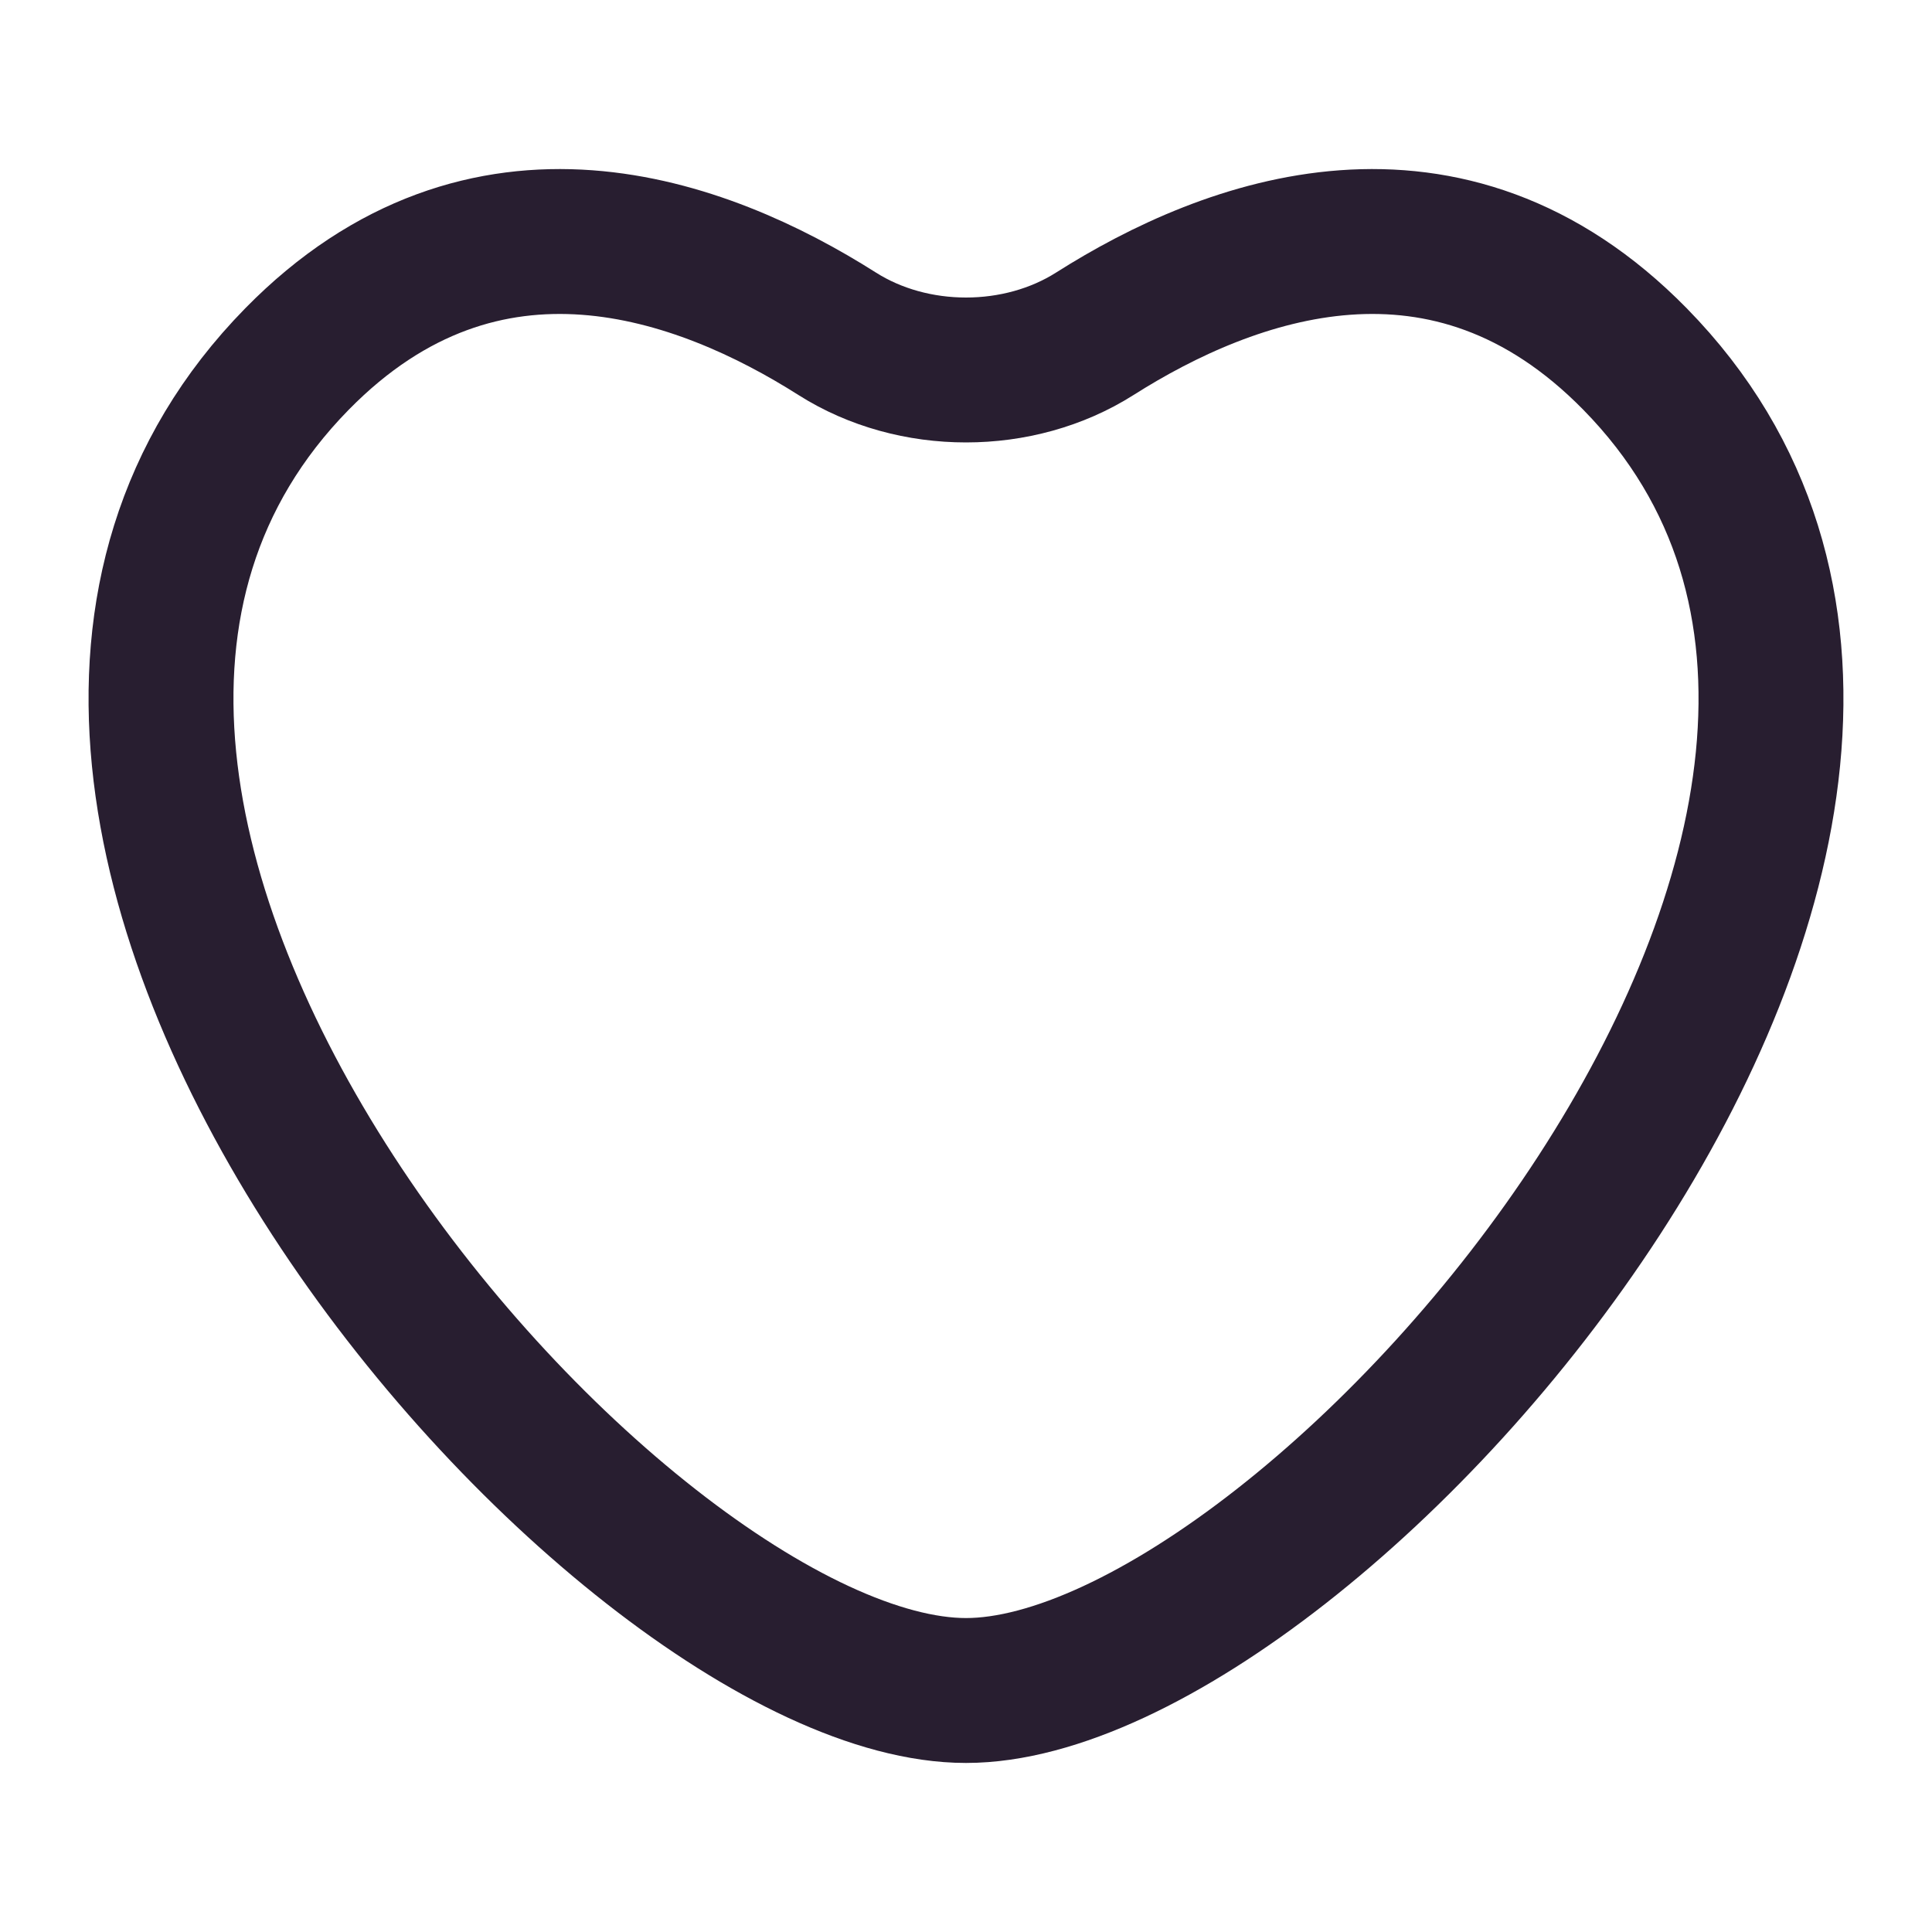 <svg width="20" height="20" viewBox="0 0 20 20" fill="none" xmlns="http://www.w3.org/2000/svg">
<path d="M16.926 3.717C14.981 1.734 12.729 2.57 11.334 3.455C10.546 3.955 9.454 3.955 8.666 3.455C7.271 2.57 5.019 1.734 3.074 3.717C-1.544 8.426 6.375 17.5 10 17.5C13.625 17.5 21.544 8.426 16.926 3.717Z" stroke="#281E30" stroke-width="1.5" stroke-linecap="round"/>
</svg>
